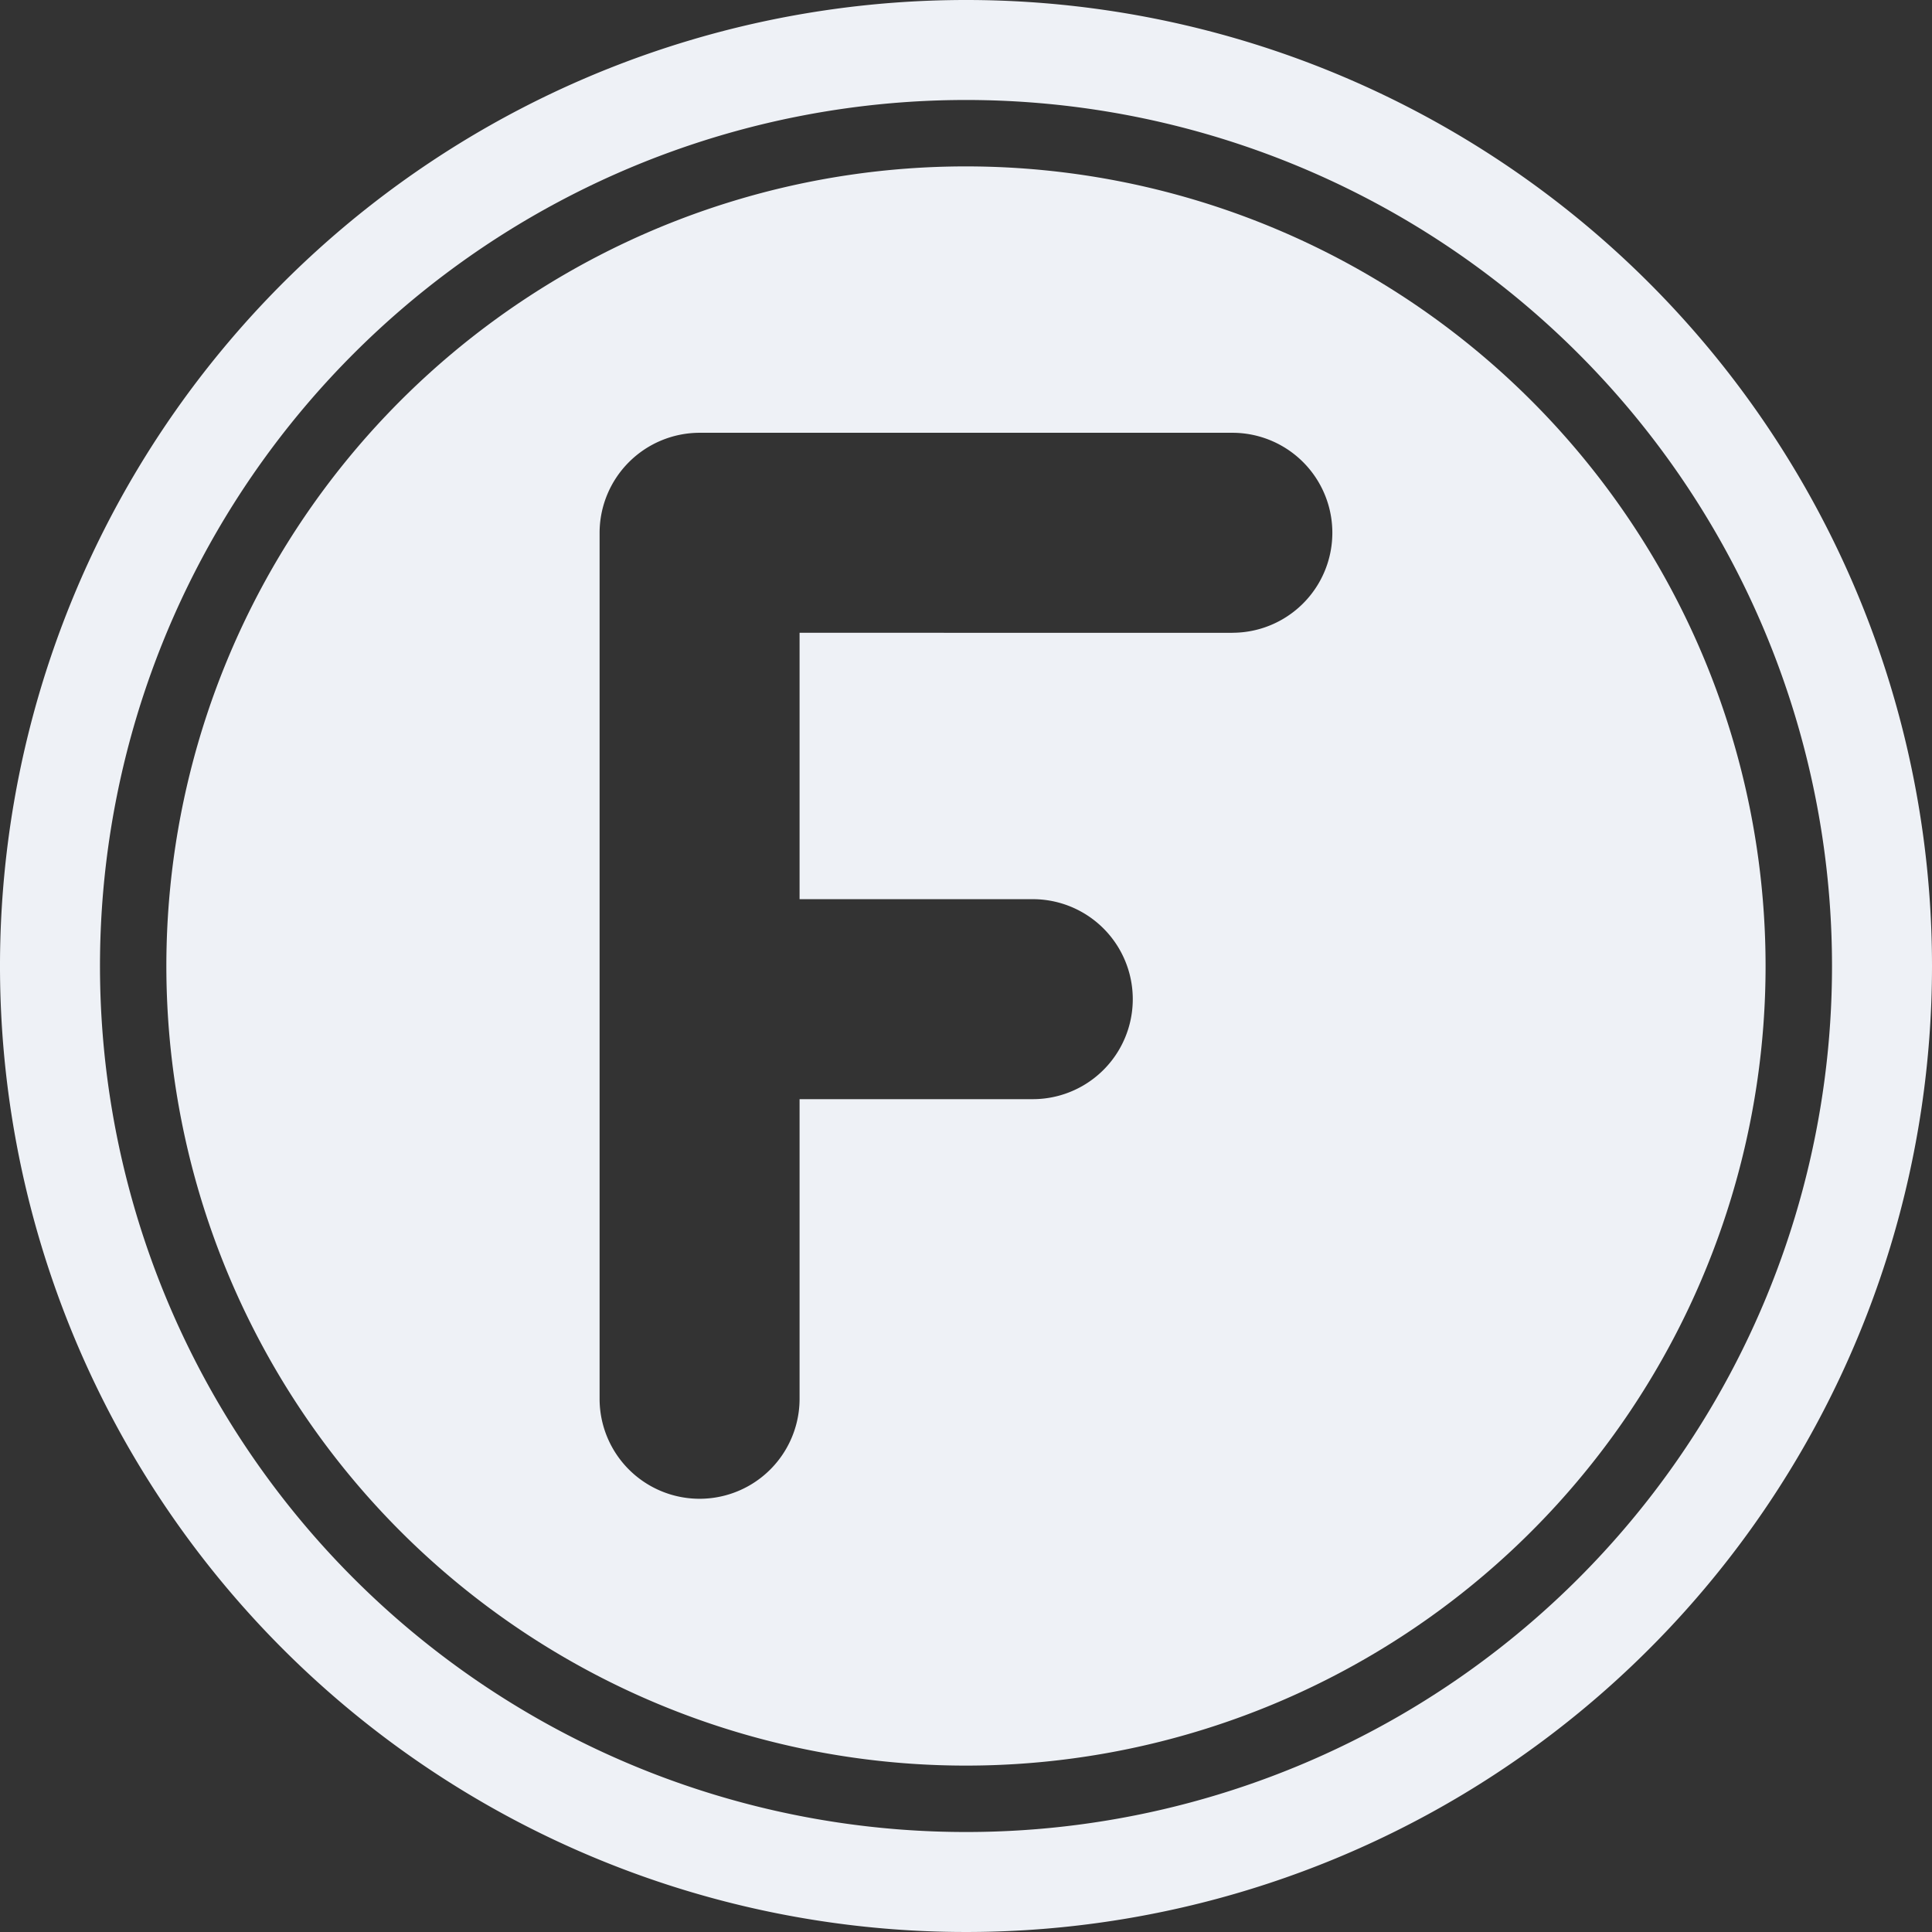 <svg id="Group_1" data-name="Group 1" xmlns="http://www.w3.org/2000/svg" width="60.922" height="60.922" viewBox="0 0 60.922 60.922">
  <rect x="0" y="0" width="60.922" height="60.922" fill="#333333" stroke="none"/>
  <path id="Shape" d="M69.314,44.1A25.214,25.214,0,1,0,94.527,69.314,25.218,25.218,0,0,0,69.314,44.1Zm8.4,14.707H64.066v8.4H71.42a3.153,3.153,0,0,1,0,6.306H64.066v9.448a3.153,3.153,0,0,1-6.306,0V55.654A3.159,3.159,0,0,1,60.913,52.5h16.8a3.153,3.153,0,0,1,0,6.306Z" transform="translate(-38.853 -38.853)" fill="#eef1f6"/>
  <path id="Path_1" data-name="Path 1" d="M30.461,0A30.461,30.461,0,1,0,60.922,30.461,30.459,30.459,0,0,0,30.461,0Zm0,57.769A27.308,27.308,0,1,1,57.769,30.461,27.3,27.3,0,0,1,30.461,57.769Z" fill="#eef1f6"/>
</svg>
